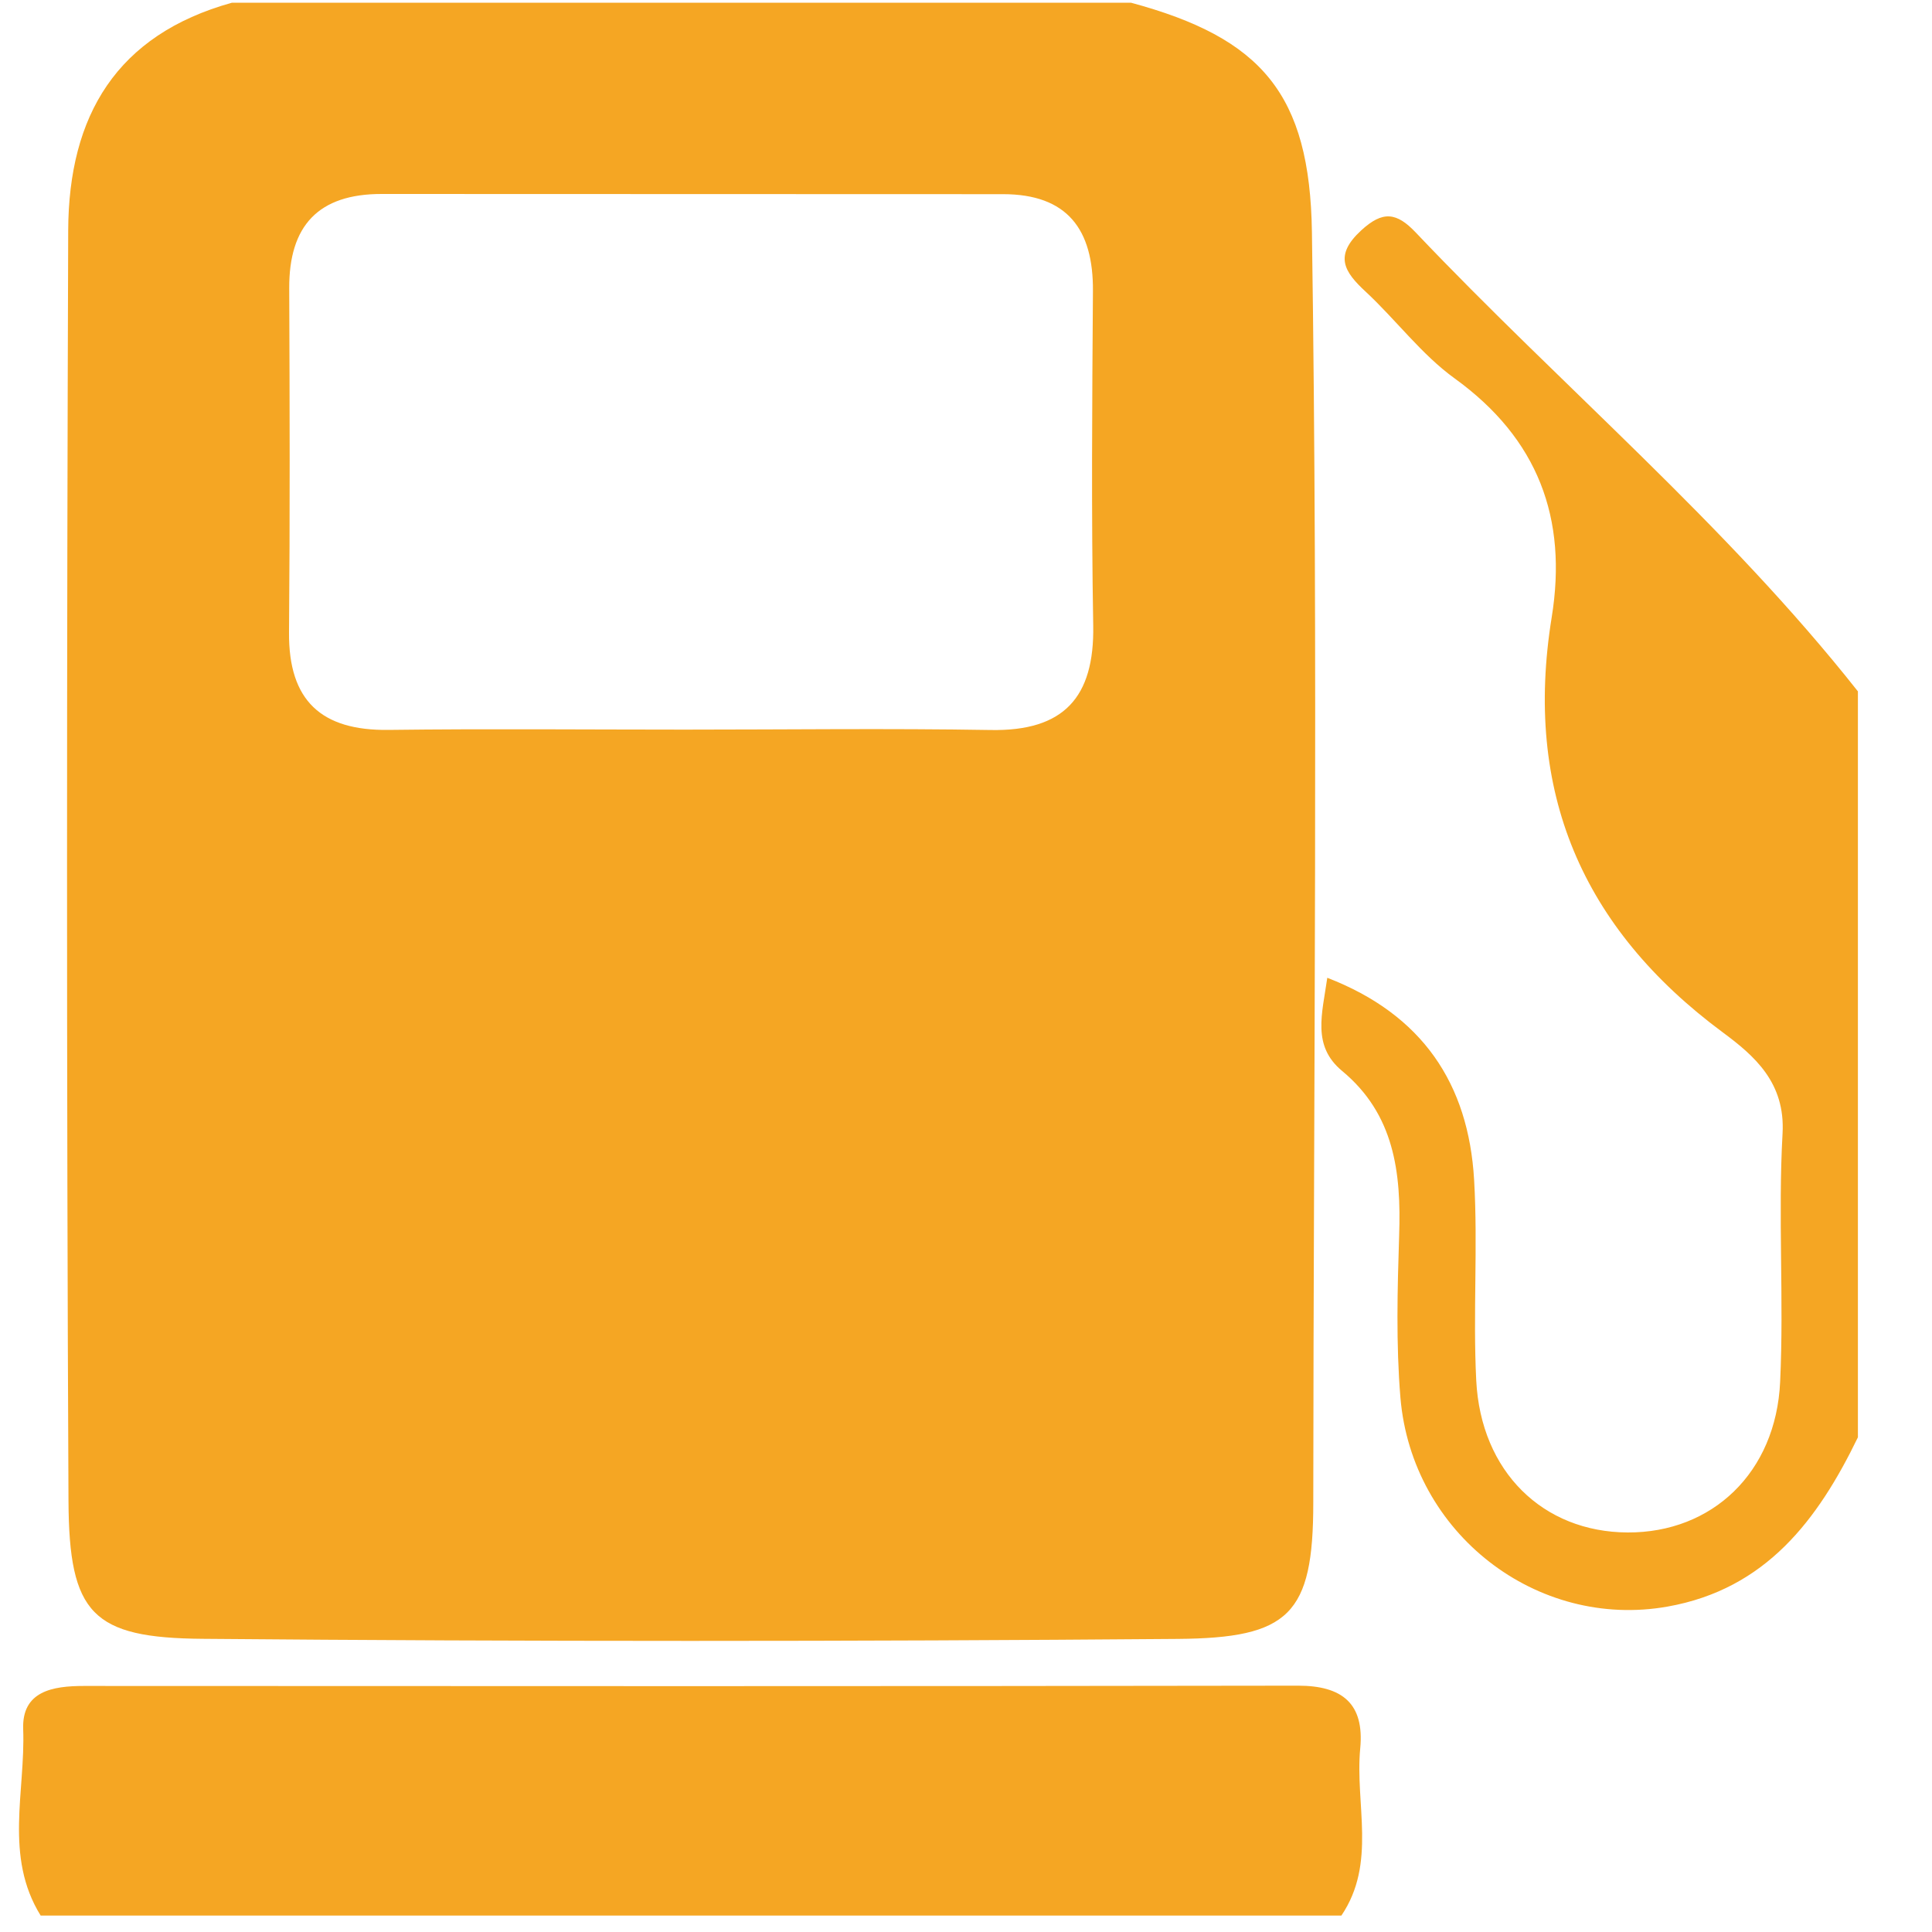 <?xml version="1.0" encoding="UTF-8"?>
<svg width="20px" height="20px" viewBox="0 0 20 20" version="1.1" xmlns="http://www.w3.org/2000/svg" xmlns:xlink="http://www.w3.org/1999/xlink">
    <!-- Generator: Sketch 46.2 (44496) - http://www.bohemiancoding.com/sketch -->
    <title>Group 83</title>
    <desc>Created with Sketch.</desc>
    <defs></defs>
    <g id="live" stroke="none" stroke-width="1" fill="none" fill-rule="evenodd">
        <g id="Group-83" transform="translate(-5, -5)">
            <g id="Group-39-Copy" transform="translate(5, 5)" fill="#F5A623">
                <path d="M2.401,0.028 L11.708,0.028 C13.06,0.393 13.56,0.971 13.581,2.404 C13.646,6.788 13.598,11.172 13.595,15.557 C13.595,16.715 13.345,16.957 12.189,16.966 C8.826,16.993 5.463,16.994 2.1,16.965 C0.956,16.956 0.715,16.708 0.709,15.539 C0.688,11.154 0.691,6.769 0.706,2.383 C0.711,1.196 1.207,0.36 2.401,0.028 Z M7.089,7.553 C8.145,7.553 9.2,7.539 10.255,7.557 C11.012,7.571 11.33,7.22 11.317,6.476 C11.297,5.322 11.306,4.168 11.314,3.013 C11.319,2.375 11.049,2.01 10.383,2.01 C8.239,2.008 6.095,2.01 3.952,2.008 C3.295,2.007 2.991,2.337 2.994,2.985 C2.999,4.172 3.002,5.36 2.992,6.547 C2.986,7.253 3.326,7.565 4.022,7.556 C5.045,7.543 6.067,7.553 7.089,7.553 Z M19.233,14.879 C18.818,15.735 18.28,16.45 17.264,16.631 C15.91,16.872 14.615,15.875 14.497,14.467 C14.451,13.91 14.466,13.346 14.484,12.786 C14.506,12.137 14.434,11.534 13.893,11.086 C13.58,10.826 13.687,10.497 13.74,10.122 C14.724,10.502 15.202,11.218 15.26,12.214 C15.3,12.904 15.247,13.6 15.282,14.291 C15.33,15.236 15.974,15.86 16.849,15.864 C17.723,15.868 18.385,15.246 18.428,14.304 C18.468,13.449 18.405,12.588 18.453,11.733 C18.482,11.209 18.165,10.932 17.834,10.687 C16.373,9.605 15.772,8.189 16.063,6.391 C16.229,5.366 15.922,4.541 15.058,3.917 C14.715,3.669 14.452,3.312 14.138,3.02 C13.915,2.814 13.807,2.647 14.09,2.386 C14.315,2.178 14.458,2.199 14.655,2.406 C16.169,4.001 17.863,5.423 19.233,7.157 L19.233,14.879 Z M0.421,19.83 C0.041,19.218 0.264,18.545 0.24,17.901 C0.225,17.506 0.546,17.453 0.868,17.453 C5.058,17.455 9.248,17.457 13.438,17.45 C13.897,17.45 14.125,17.637 14.081,18.099 C14.026,18.677 14.253,19.287 13.886,19.83 L0.421,19.83 Z" id="Combined-Shape"></path>
            </g>
            <rect id="Rectangle-22-Copy-10" x="0" y="0" width="30" height="30"></rect>
        </g>
    </g>
</svg>